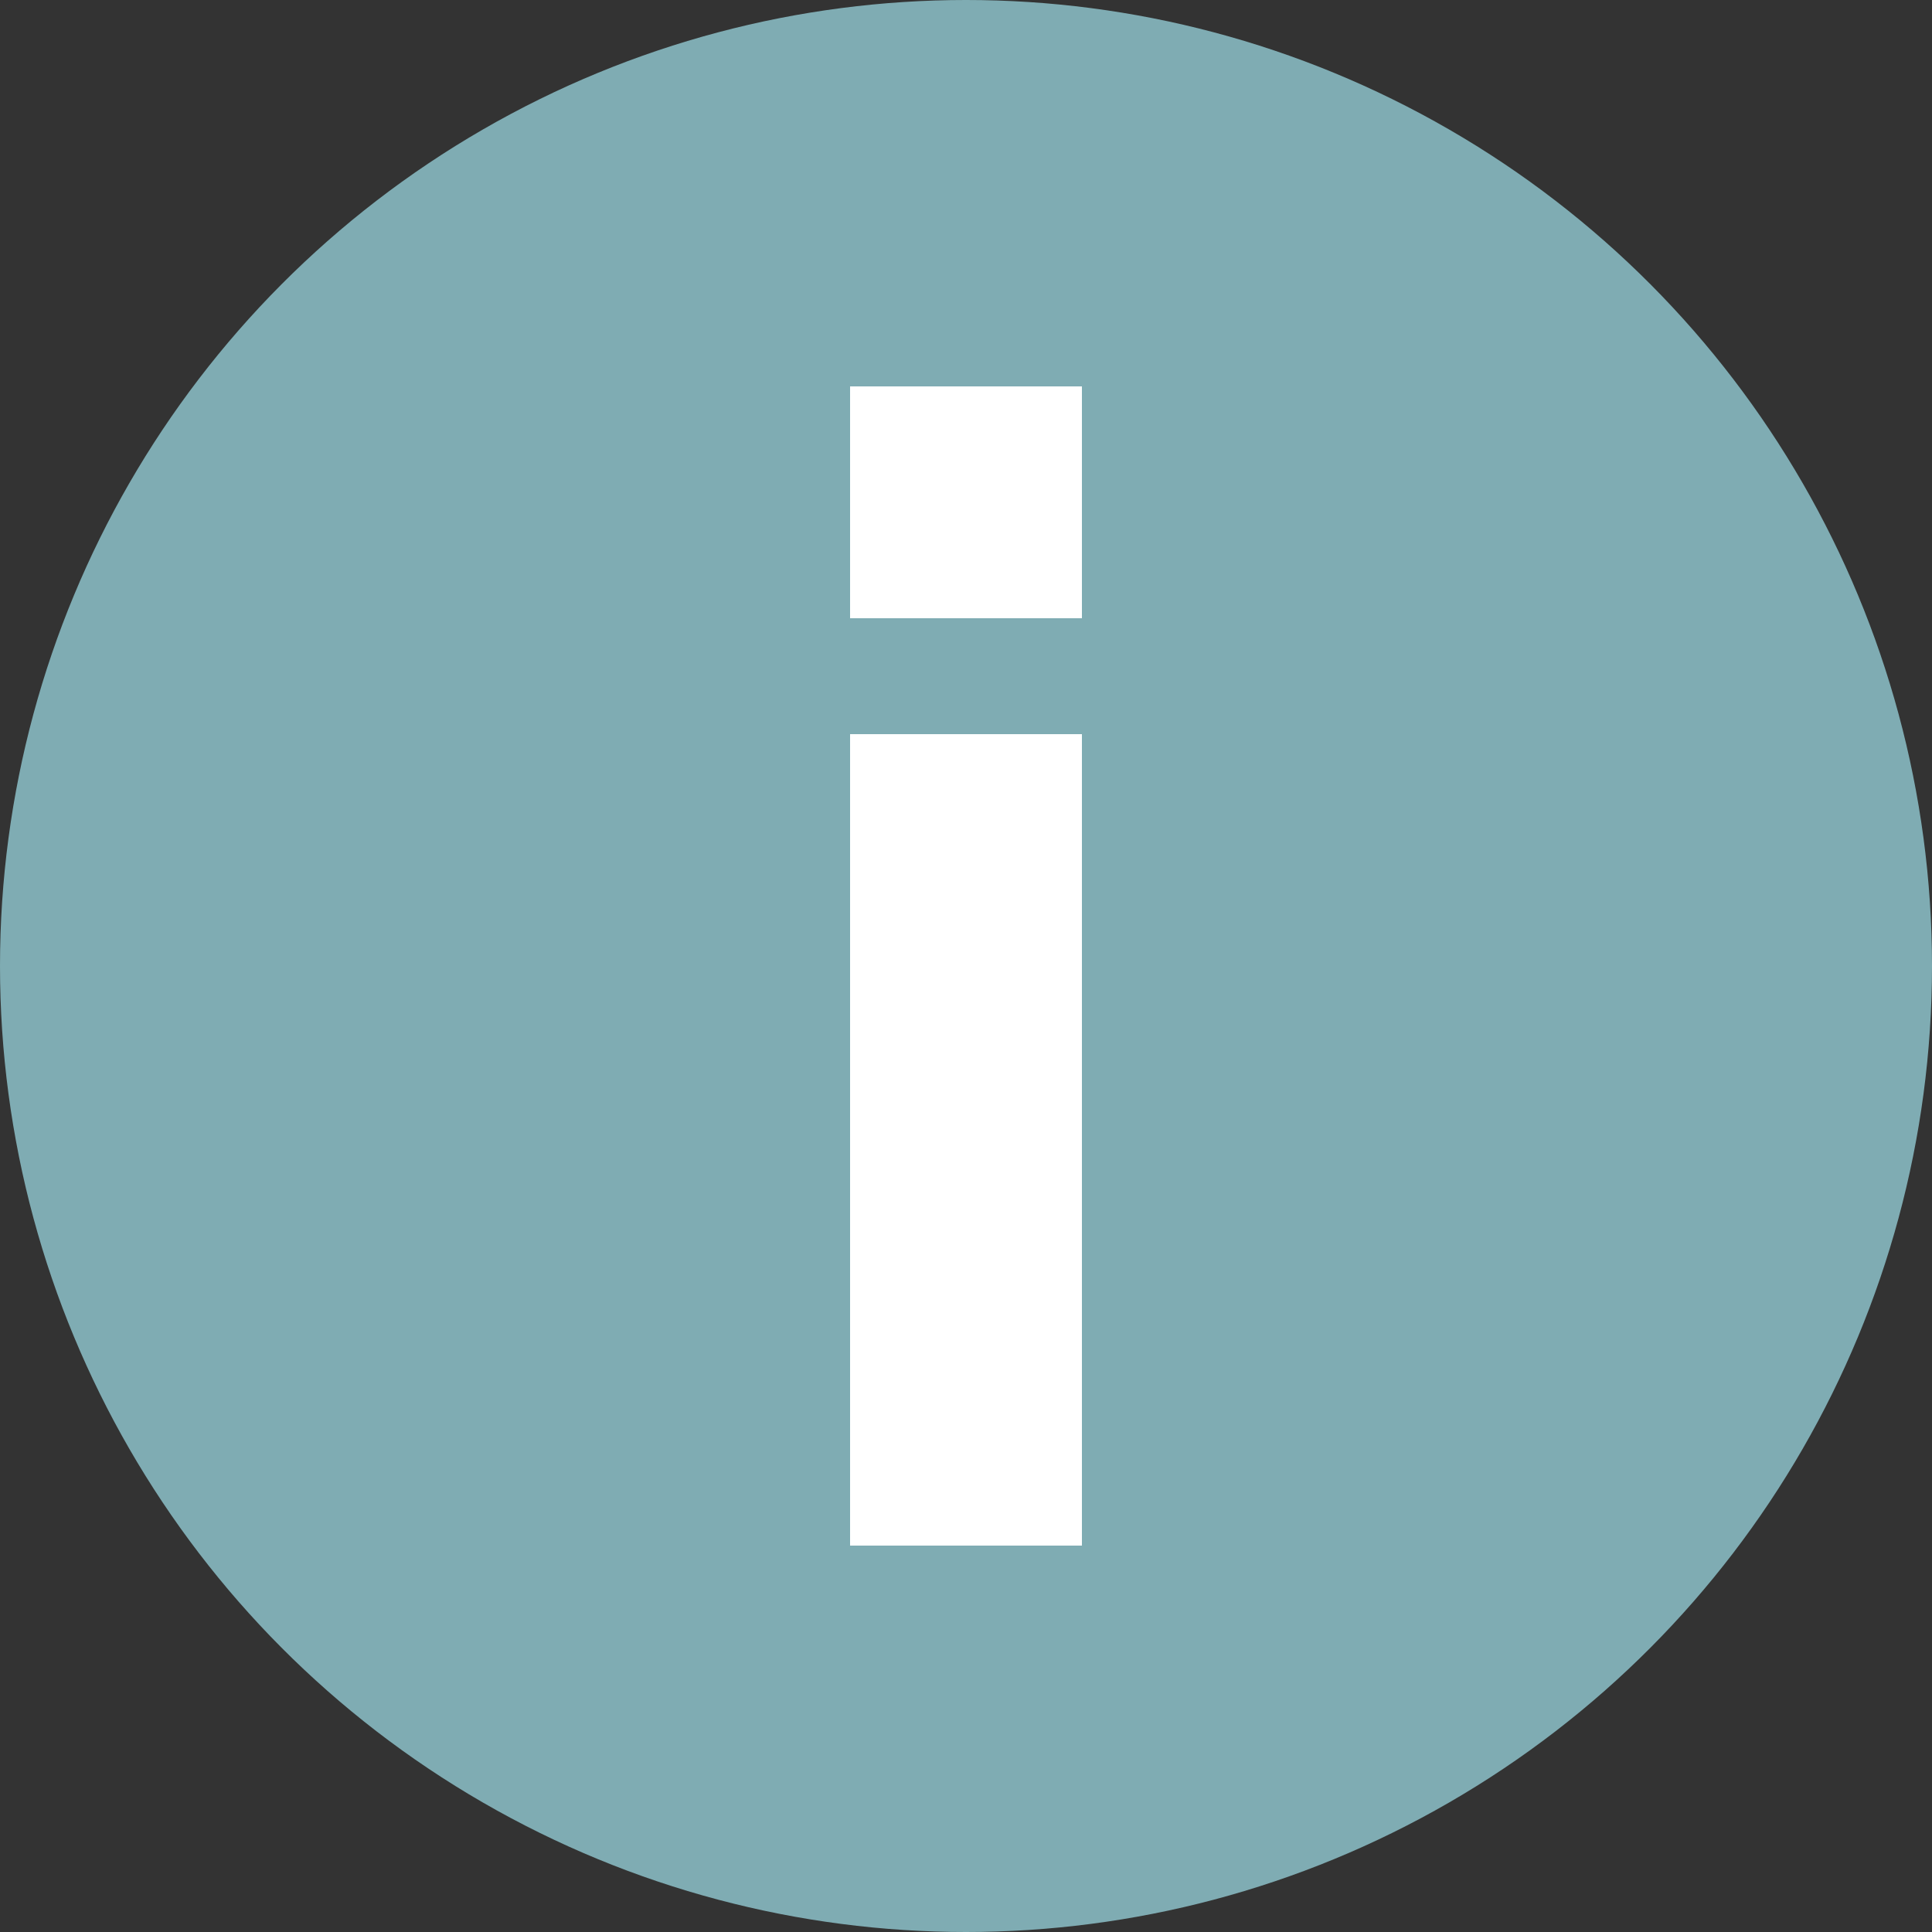<?xml version="1.0" encoding="UTF-8"?>
<svg width="50px" height="50px" viewBox="0 0 50 50" version="1.1" xmlns="http://www.w3.org/2000/svg" xmlns:xlink="http://www.w3.org/1999/xlink">
    <rect x="0" y="0" width="50" height="50" fill="#333333" stroke="none"/>
    <!-- Generator: Sketch 57.1 (83088) - https://sketch.com -->
    <title>编组 48</title>
    <desc>Created with Sketch.</desc>
    <g id="xmind-图标" stroke="none" stroke-width="1" fill="none" fill-rule="evenodd">
        <g id="icon" transform="translate(-217, -1031)">
            <g id="符号" transform="translate(97, 879)">
                <g id="line3" transform="translate(0, 152)">
                    <g id="编组-48" transform="translate(120, 0)">
                        <circle id="椭圆" fill="#7FACB3" cx="25" cy="25" r="25"></circle>
                        <path d="M22,40 L22,34 L28,34 L28,40 L22,40 L22,40 Z M22,10 L28,10 L28,31 L22,31 L22,10 L22,10 Z" id="形状备份-2" fill="#FFFFFF" fill-rule="nonzero" transform="translate(25, 25) scale(1, -1) translate(-25, -25) "></path>
                    </g>
                </g>
            </g>
        </g>
    </g>
</svg>